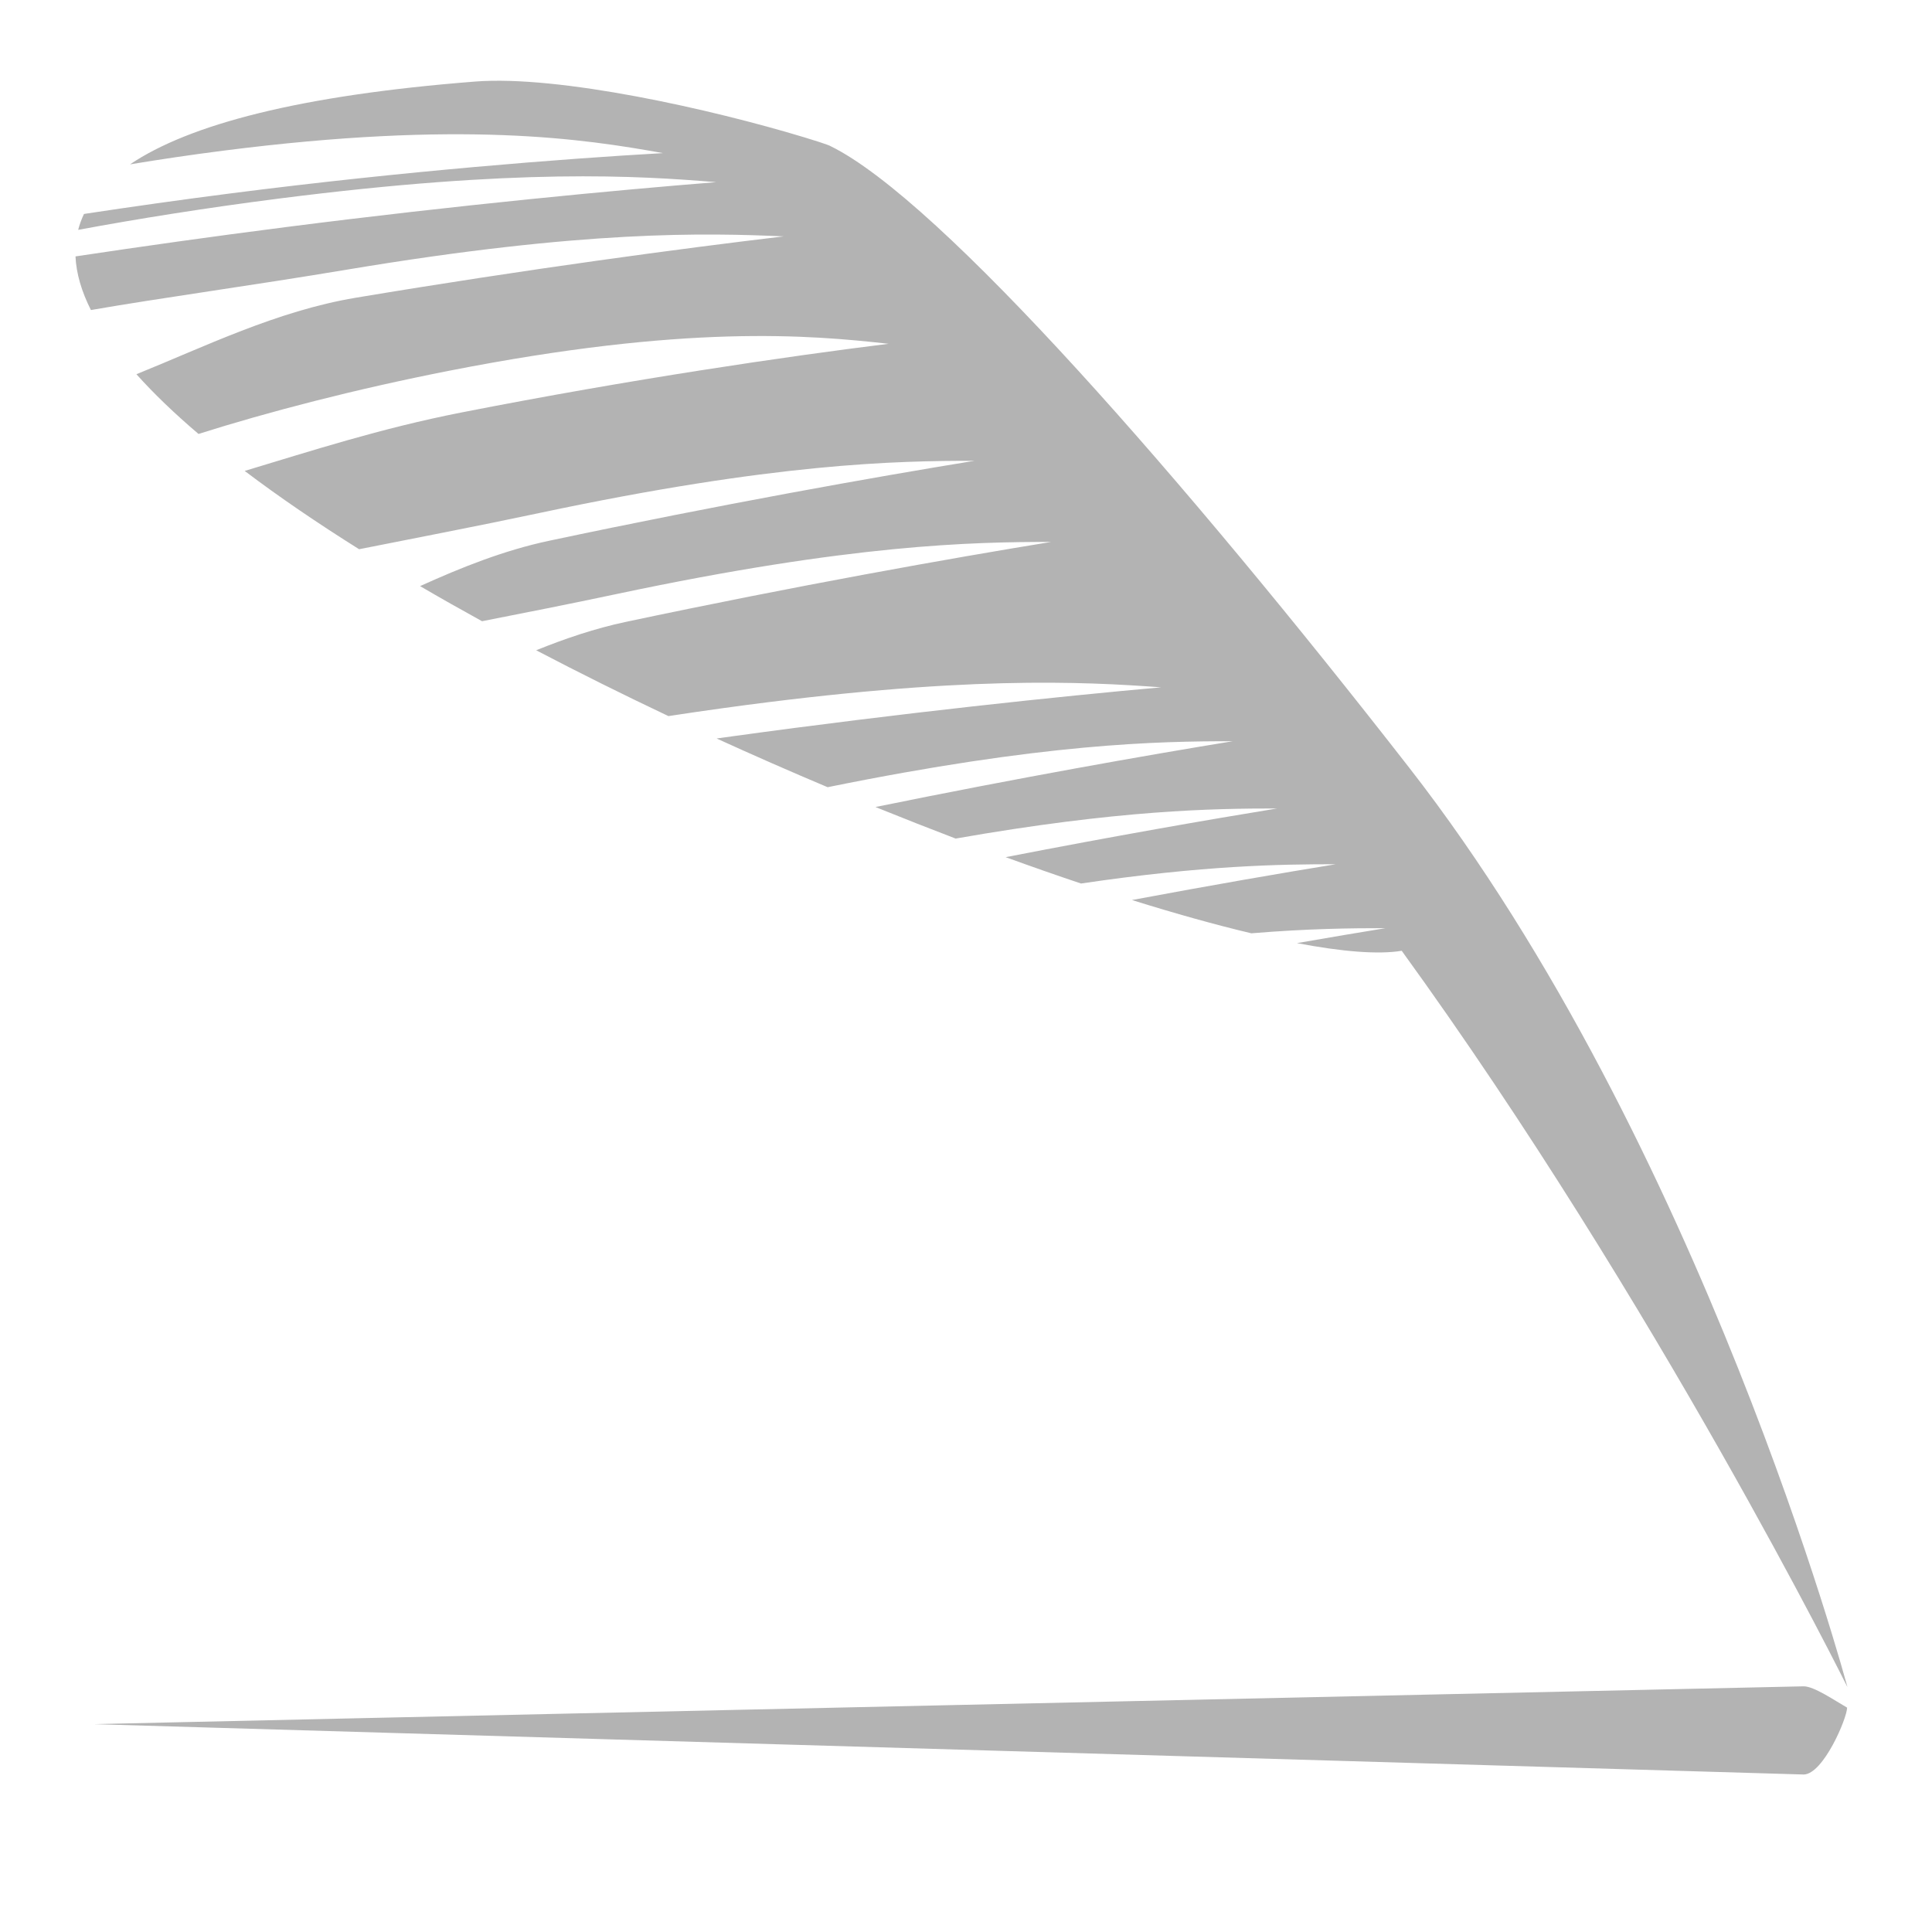 <?xml version="1.0" encoding="UTF-8" standalone="no"?>
<!DOCTYPE svg PUBLIC "-//W3C//DTD SVG 1.1//EN" "http://www.w3.org/Graphics/SVG/1.1/DTD/svg11.dtd">
<svg width="100%" height="100%" viewBox="0 0 1024 1024" version="1.1" xmlns="http://www.w3.org/2000/svg" xmlns:xlink="http://www.w3.org/1999/xlink" xml:space="preserve" xmlns:serif="http://www.serif.com/" style="fill-rule:evenodd;clip-rule:evenodd;stroke-linejoin:round;stroke-miterlimit:2;">
    <style>
        .a-svg {
            fill: rgb(179,179,179);
        }
        @media (prefers-color-scheme: light) {
            .a-svg { fill: #0f0f0f; }
        }
    </style>
    <g transform="matrix(1.04,0,0,1.04,17.588,-4.878)">
        <path class='a-svg' d="M49.357,88.456C79.455,68.171 135.615,53.25 225.274,46.251C268.026,42.913 345.672,60.358 392.946,74.665C405.765,78.545 406.312,79.142 406.312,79.142C462.292,106.503 587.892,250.345 701.366,396.06C850.518,587.588 924.603,864.487 924.603,864.487C924.603,864.487 827.666,668.946 697.451,489.243C685.544,491.221 667.198,489.732 644.057,485.337C660.724,482.43 675.881,479.882 689.18,477.716C671.647,477.71 649.894,477.927 620.818,480.335C602.462,475.977 581.982,470.258 559.971,463.378C600.557,455.783 636.211,449.633 663.842,445.133C635.701,445.124 596.69,445.687 534.006,454.963C521.552,450.791 508.718,446.303 495.601,441.534C550.476,430.863 598.713,422.452 633.923,416.716C601.014,416.706 553.239,417.478 470.124,432.052L469.389,431.772C456.743,426.943 444.147,421.988 431.596,416.915L429.272,415.972C502.081,401.116 566.991,389.665 611.286,382.45C573.122,382.438 514.967,383.478 404.878,405.876C386.105,397.967 367.183,389.67 348.304,381.048C350.808,380.698 353.314,380.35 355.824,380.004C443.593,367.907 523.156,359.608 574.831,354.972C535.069,352.091 473.468,348.786 352.034,365.524C342.44,366.847 333,368.222 323.754,369.637L322.822,369.196C300.51,358.618 278.392,347.636 256.516,336.182L256.341,336.09C271.099,330.118 286.354,324.949 302.137,321.602C388.808,303.221 467.568,289.219 518.776,280.878C478.909,280.865 417.23,282.001 297.315,307.432C273.308,312.524 250.253,317.06 228.76,321.287C218.01,315.377 207.474,309.411 197.179,303.396C218.069,293.915 239.983,285.148 263.02,280.262C349.691,261.881 428.451,247.879 479.658,239.538C439.792,239.525 378.112,240.661 258.197,266.092C225.173,273.096 193.949,279.049 166.103,284.596C144.945,271.324 125.328,257.964 107.785,244.69C141.266,234.636 176.884,223.022 218.224,214.907C305.164,197.843 384.374,186.294 435.932,179.903C395.297,175.344 332.516,169.984 212.229,193.594C163.813,203.097 119.616,214.654 84.251,225.848C72.161,215.55 61.522,205.369 52.608,195.403C86.886,181.585 124.183,163.148 164.329,156.44C251.716,141.839 331.009,131.269 382.531,125.159C342.703,123.415 281.032,121.872 160.126,142.074C110.845,150.308 65.605,156.414 29.422,162.701C24.663,153.241 21.951,144.095 21.561,135.362C54.982,130.341 91.4,125.201 128.812,120.416C216.695,109.176 296.335,101.655 348.053,97.525C308.321,94.255 246.755,90.349 125.163,105.9C88.126,110.637 53.355,116.183 22.927,121.838C23.639,119.084 24.624,116.379 25.889,113.729C50.125,110.052 75.509,106.462 101.382,103.153C189.264,91.914 269.067,85.663 320.937,82.718C280.695,75.465 218.41,65.937 96.818,81.488C80.489,83.577 64.612,85.925 49.357,88.456Z"/>
    </g>
    <g transform="matrix(1.126,0,0,1,-5.028,20.062)">
        <path class='a-svg' d="M873.916,885.019C868.176,881.331 858.419,873.723 853.501,873.723C853.501,873.723 43.994,893.785 48.912,893.785L853.501,920.463C862.744,920.272 873.916,890.555 873.916,885.019Z" />
    </g>
</svg>
